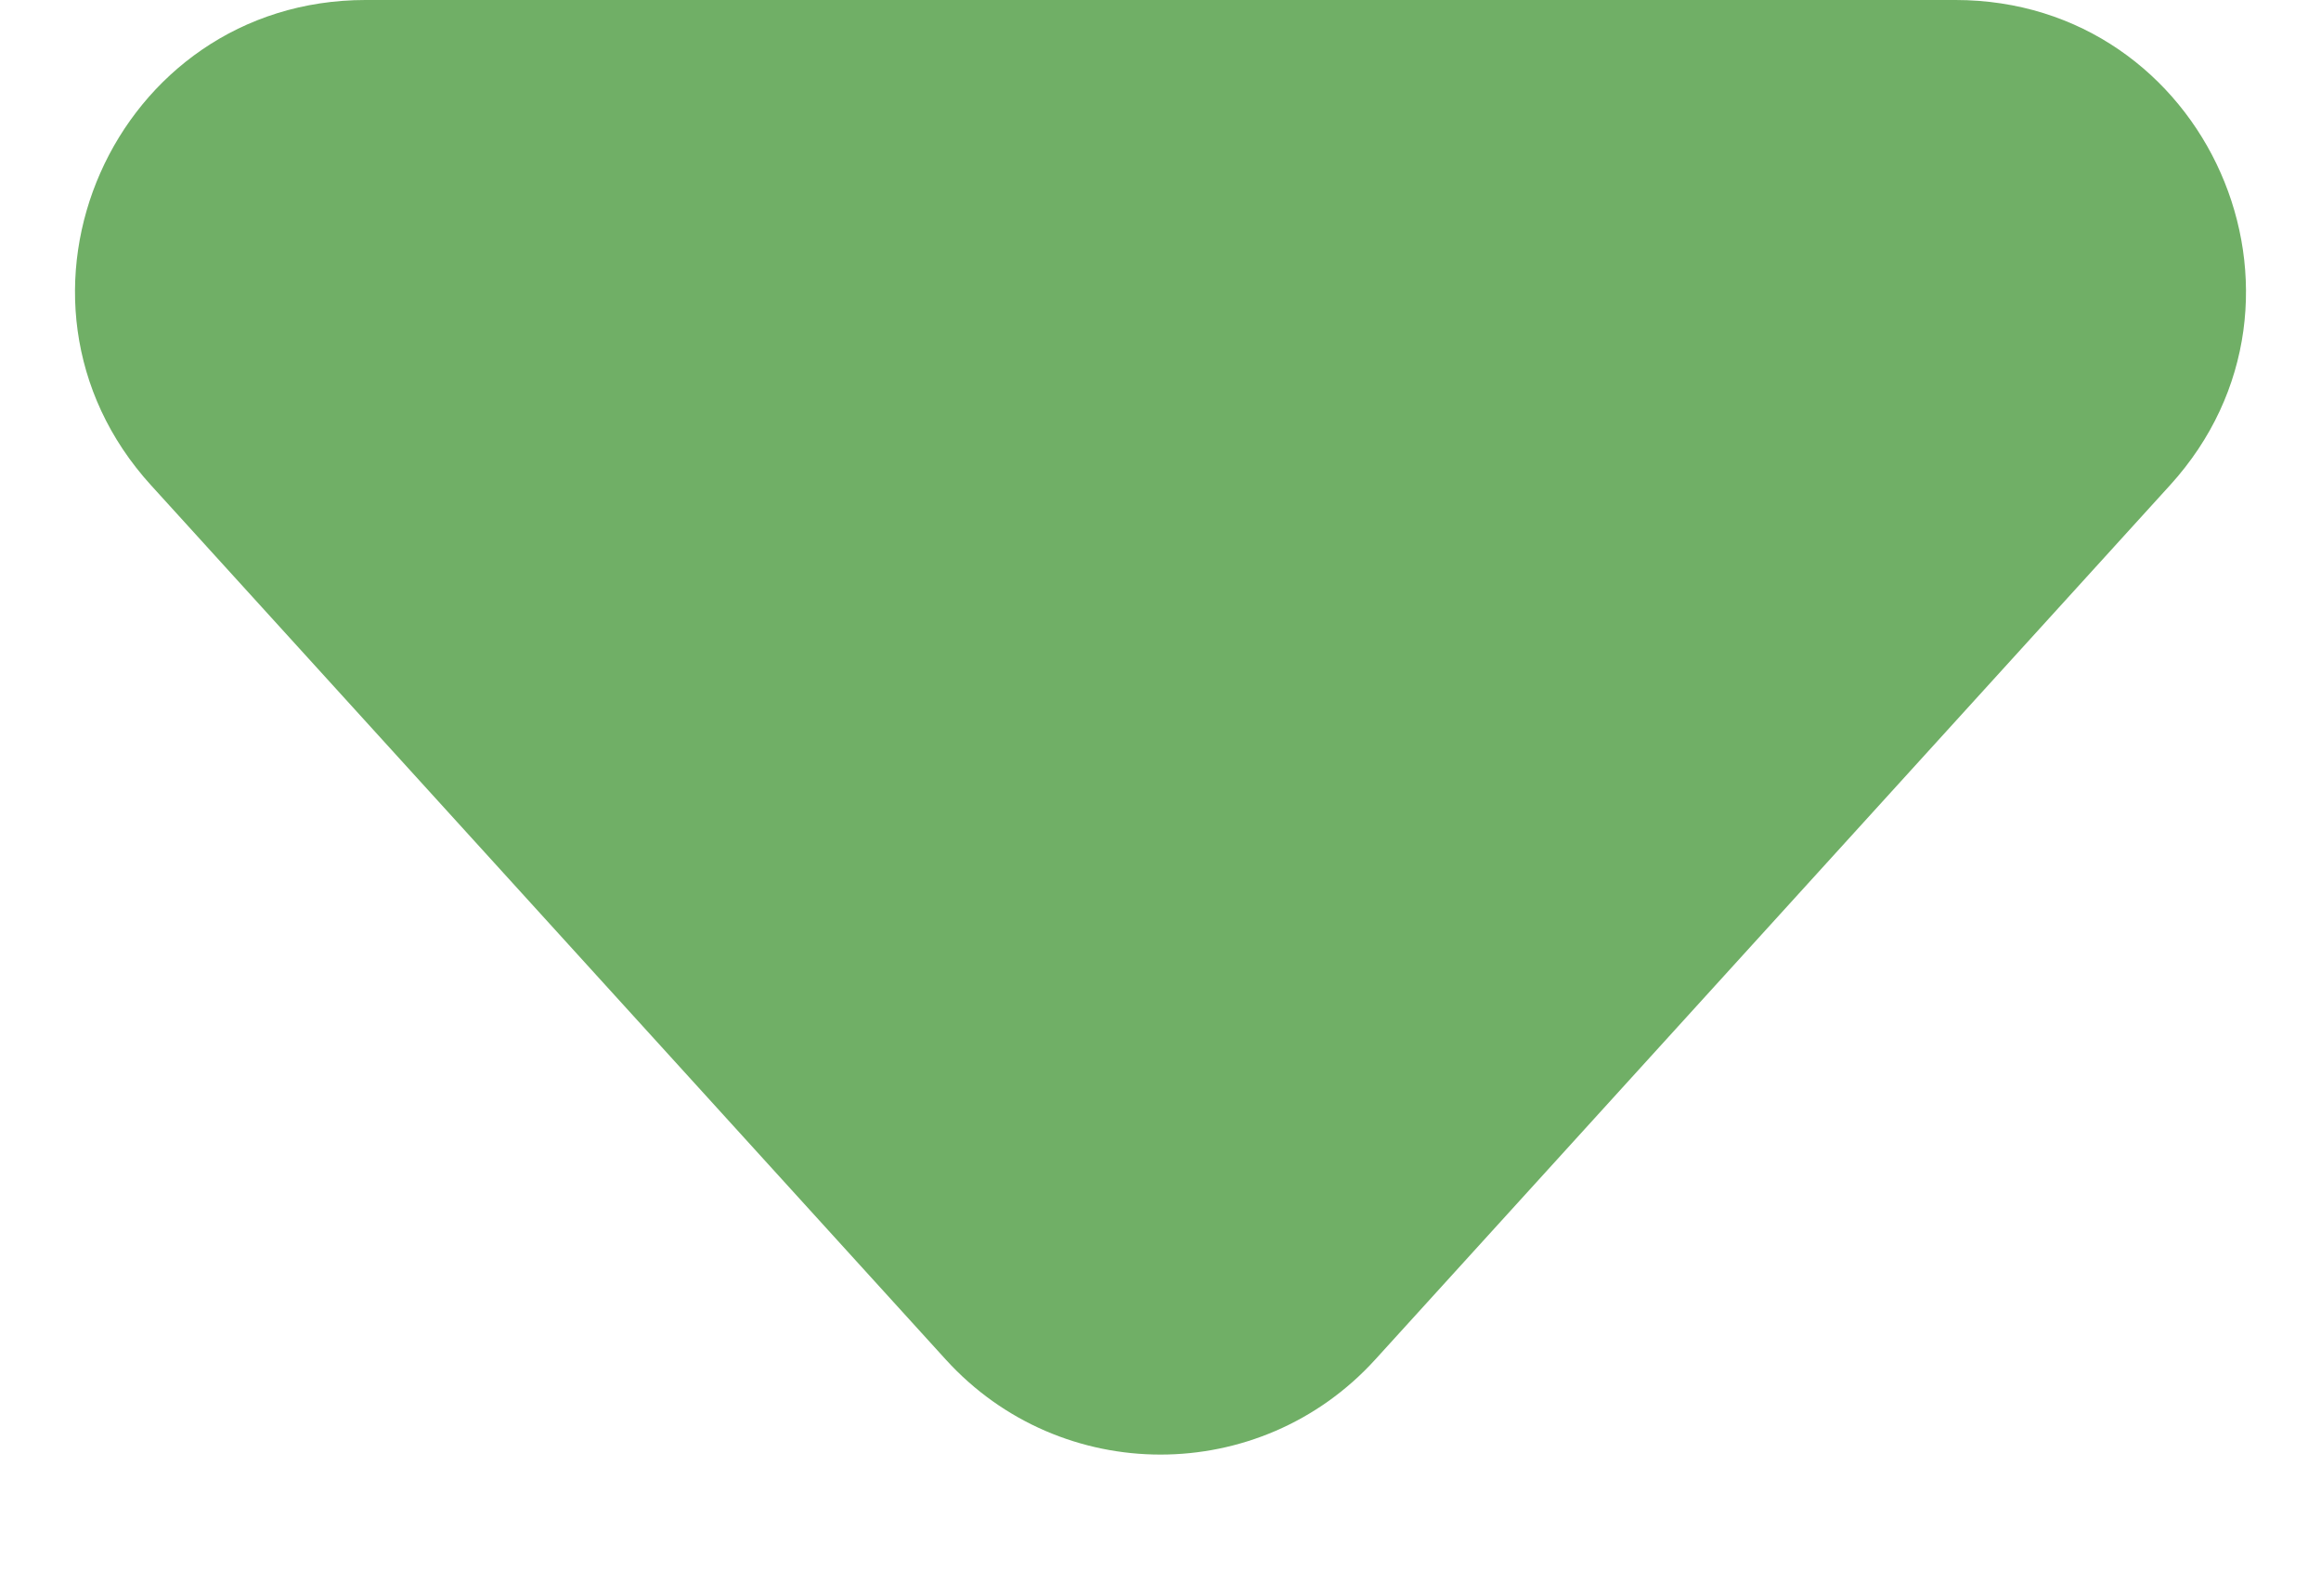 <svg width="16" height="11" viewBox="0 0 16 11" fill="none" xmlns="http://www.w3.org/2000/svg">
    <path d="M9.48 9.372C8.686 10.245 7.314 10.245 6.52 9.372L1.041 3.345C-0.127 2.061 0.785 -5.24521e-05 2.521 -5.24521e-05L13.479 -5.24521e-05C15.215 -5.24521e-05 16.127 2.061 14.959 3.345L9.48 9.372Z" fill="#70AF66" />
</svg>
    